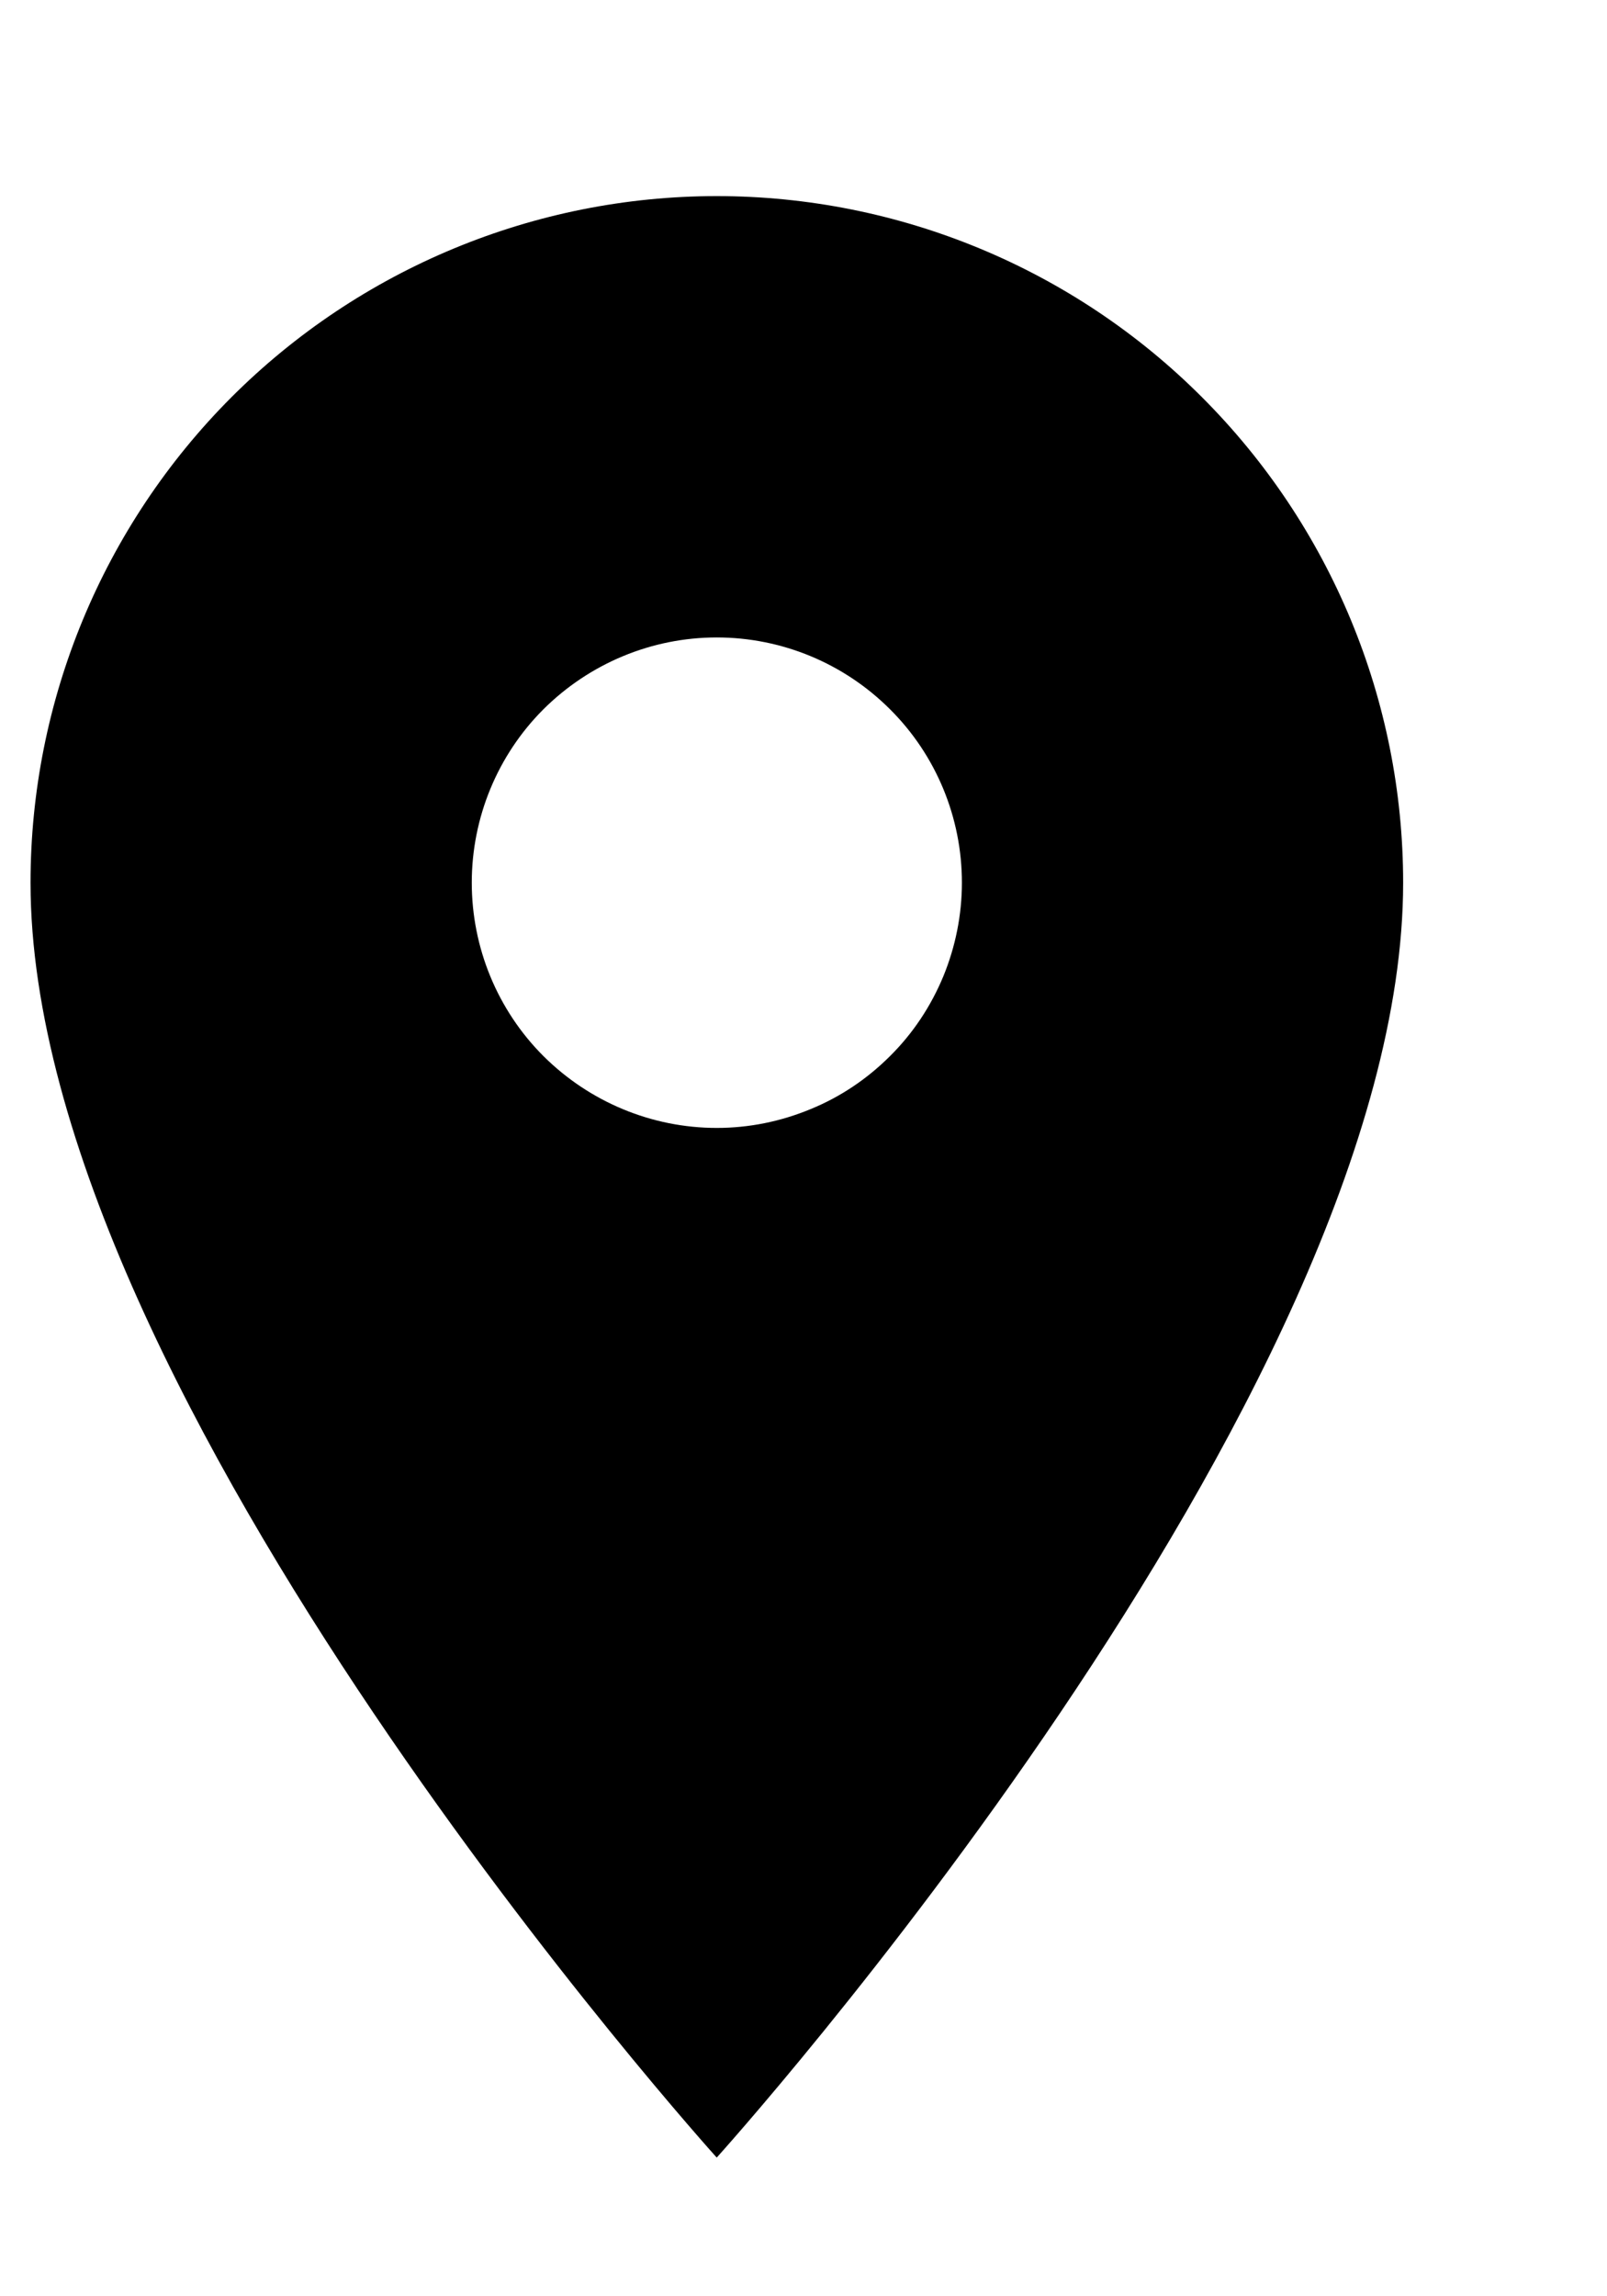 <svg width="7" height="10" viewBox="0 0 7 10" fill="none" xmlns="http://www.w3.org/2000/svg">
<path d="M3.122 4.912C2.839 4.912 2.568 4.799 2.367 4.599C2.167 4.399 2.055 4.127 2.055 3.844C2.055 3.561 2.167 3.289 2.367 3.089C2.568 2.889 2.839 2.776 3.122 2.776C3.406 2.776 3.677 2.889 3.877 3.089C4.078 3.289 4.19 3.561 4.19 3.844C4.19 3.984 4.162 4.123 4.109 4.252C4.055 4.382 3.977 4.5 3.877 4.599C3.778 4.698 3.661 4.777 3.531 4.83C3.401 4.884 3.263 4.912 3.122 4.912ZM3.122 0.854C2.33 0.854 1.569 1.169 1.008 1.73C0.448 2.291 0.133 3.051 0.133 3.844C0.133 6.086 3.122 9.396 3.122 9.396C3.122 9.396 6.112 6.086 6.112 3.844C6.112 3.051 5.797 2.291 5.236 1.73C4.676 1.169 3.915 0.854 3.122 0.854Z" fill="currentColor"/>
</svg>
